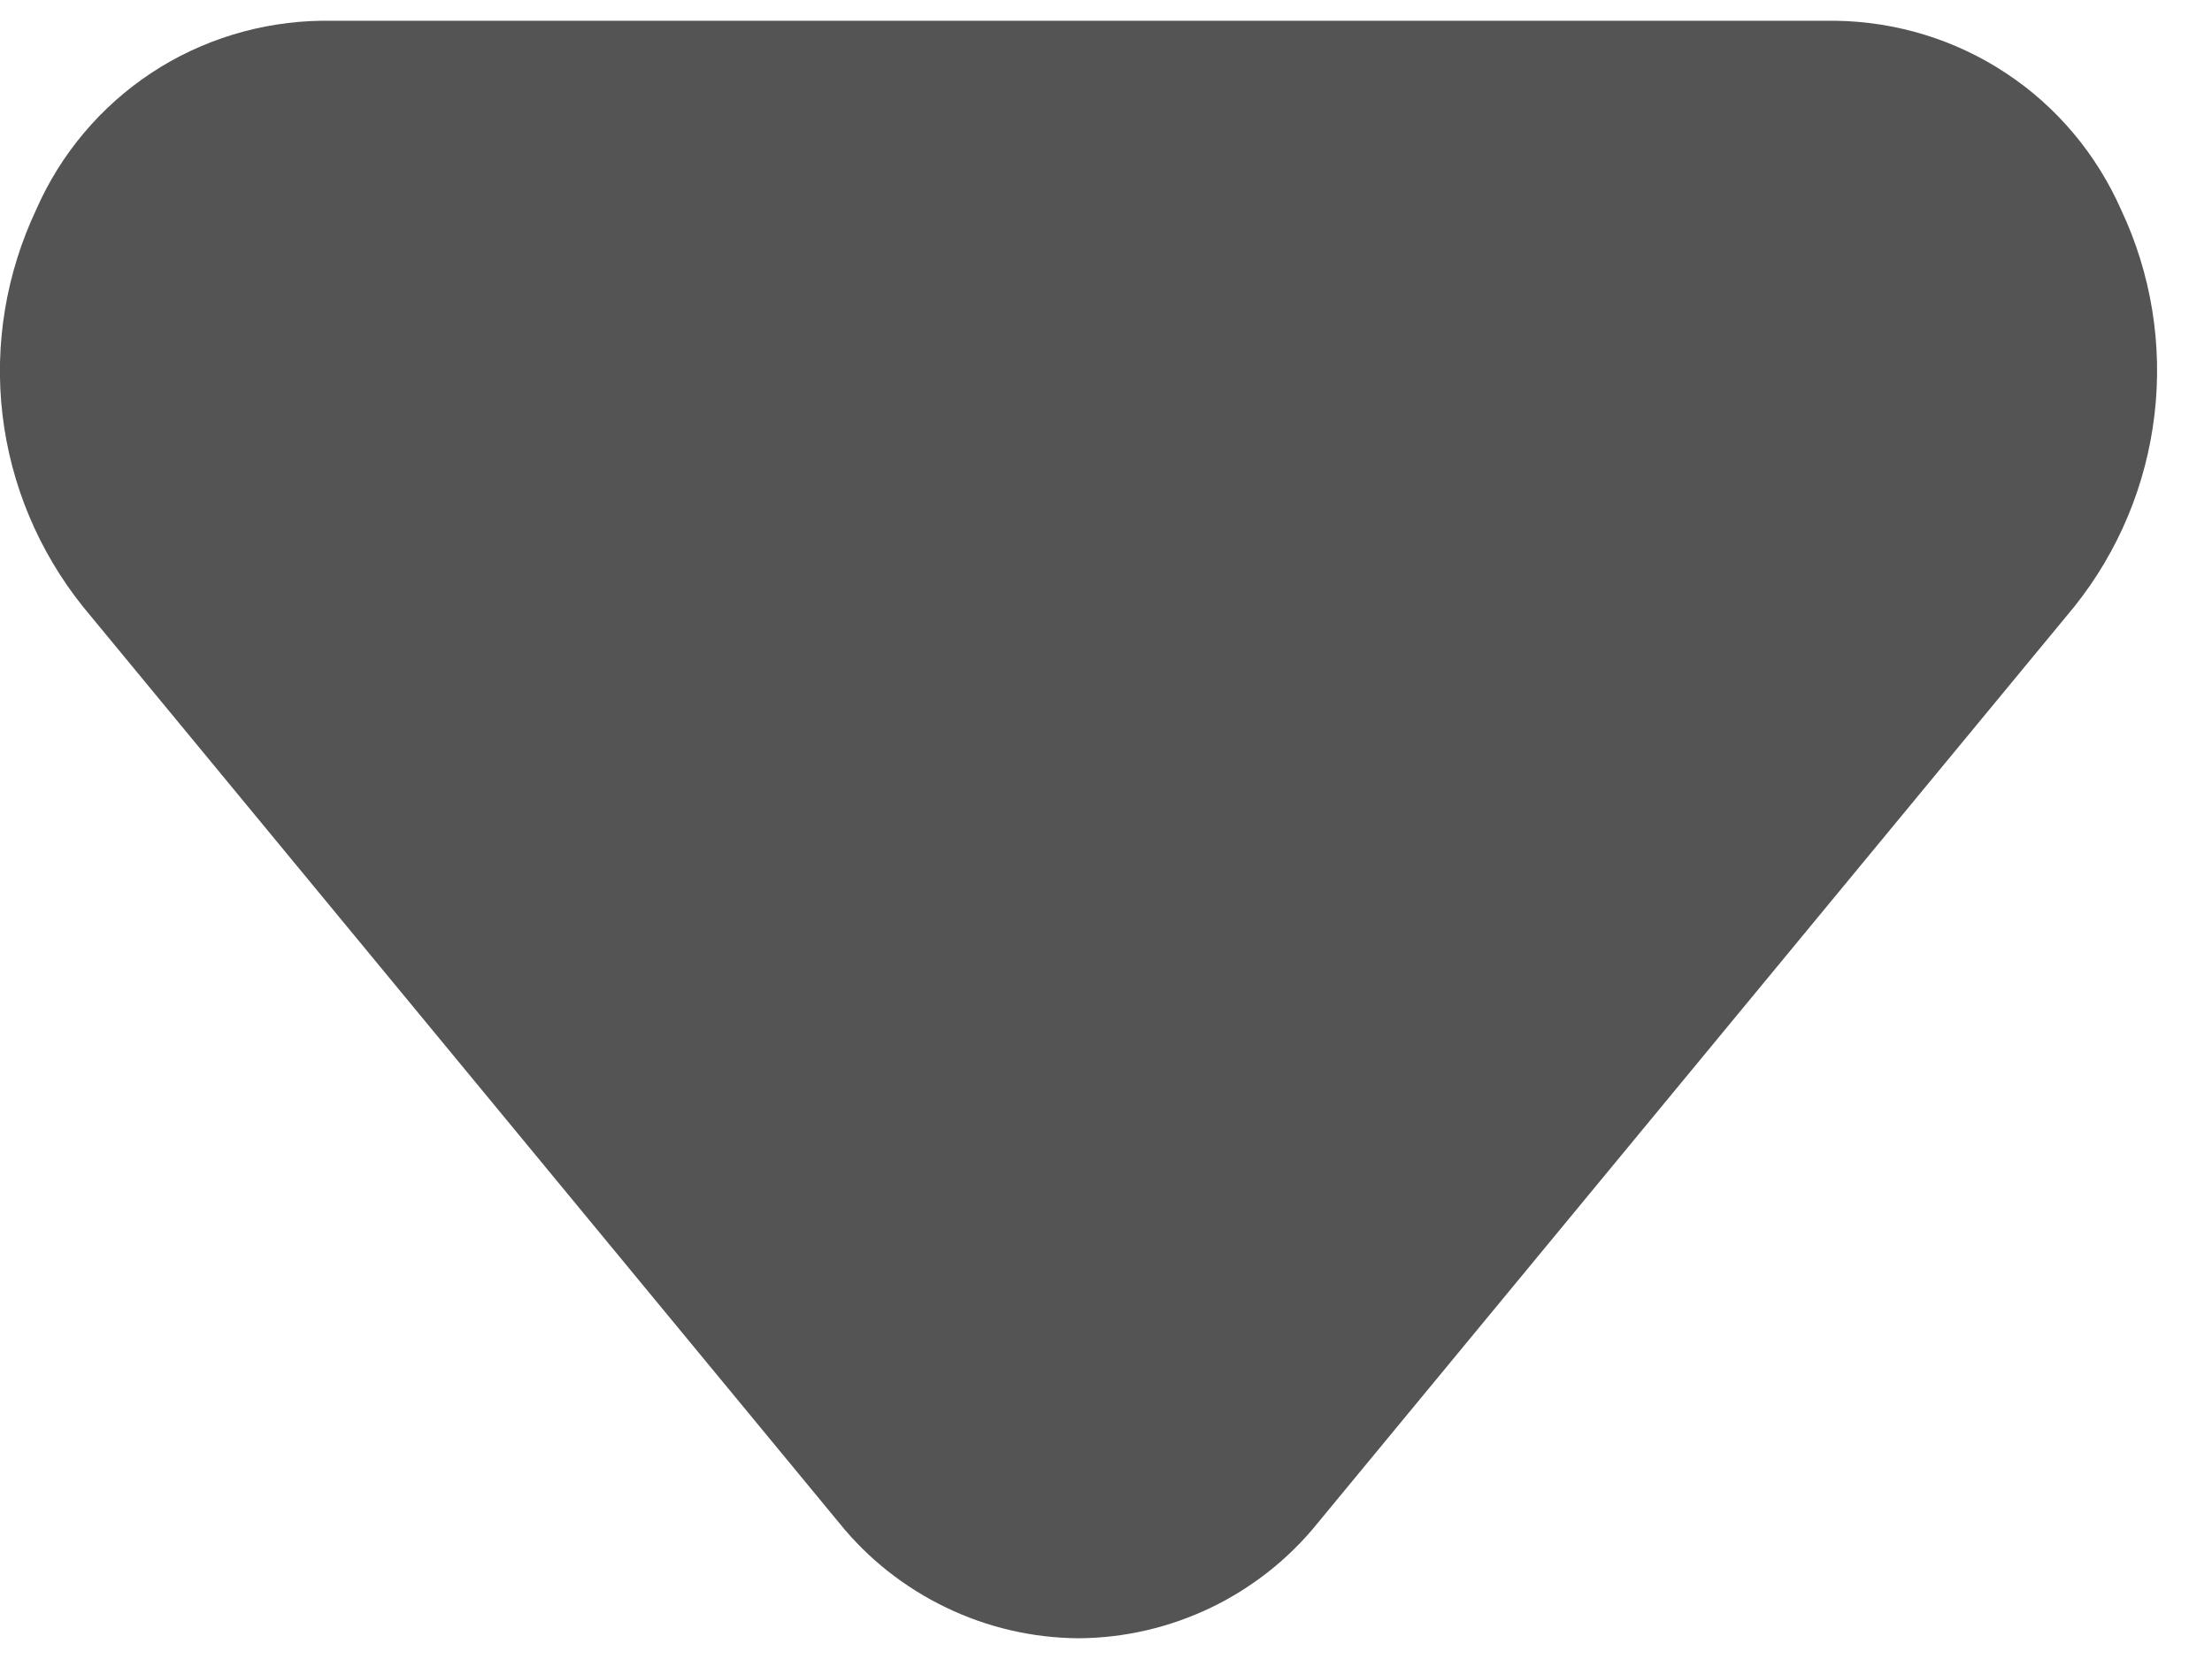 <svg width="8" height="6" viewBox="0 0 8 6" fill="none" xmlns="http://www.w3.org/2000/svg">
<path d="M3.901 5.925C3.735 5.924 3.571 5.886 3.422 5.814C3.272 5.742 3.14 5.638 3.036 5.509L0.3 2.194C0.14 1.994 0.039 1.754 0.009 1.5C-0.021 1.246 0.022 0.989 0.131 0.758C0.219 0.557 0.364 0.385 0.547 0.264C0.73 0.143 0.945 0.078 1.164 0.075H6.637C6.857 0.078 7.071 0.143 7.254 0.264C7.438 0.385 7.582 0.557 7.671 0.758C7.78 0.989 7.822 1.246 7.792 1.5C7.762 1.754 7.662 1.994 7.502 2.194L4.765 5.509C4.661 5.638 4.529 5.742 4.38 5.814C4.23 5.886 4.067 5.924 3.901 5.925Z" fill="#545454"/>
</svg>

